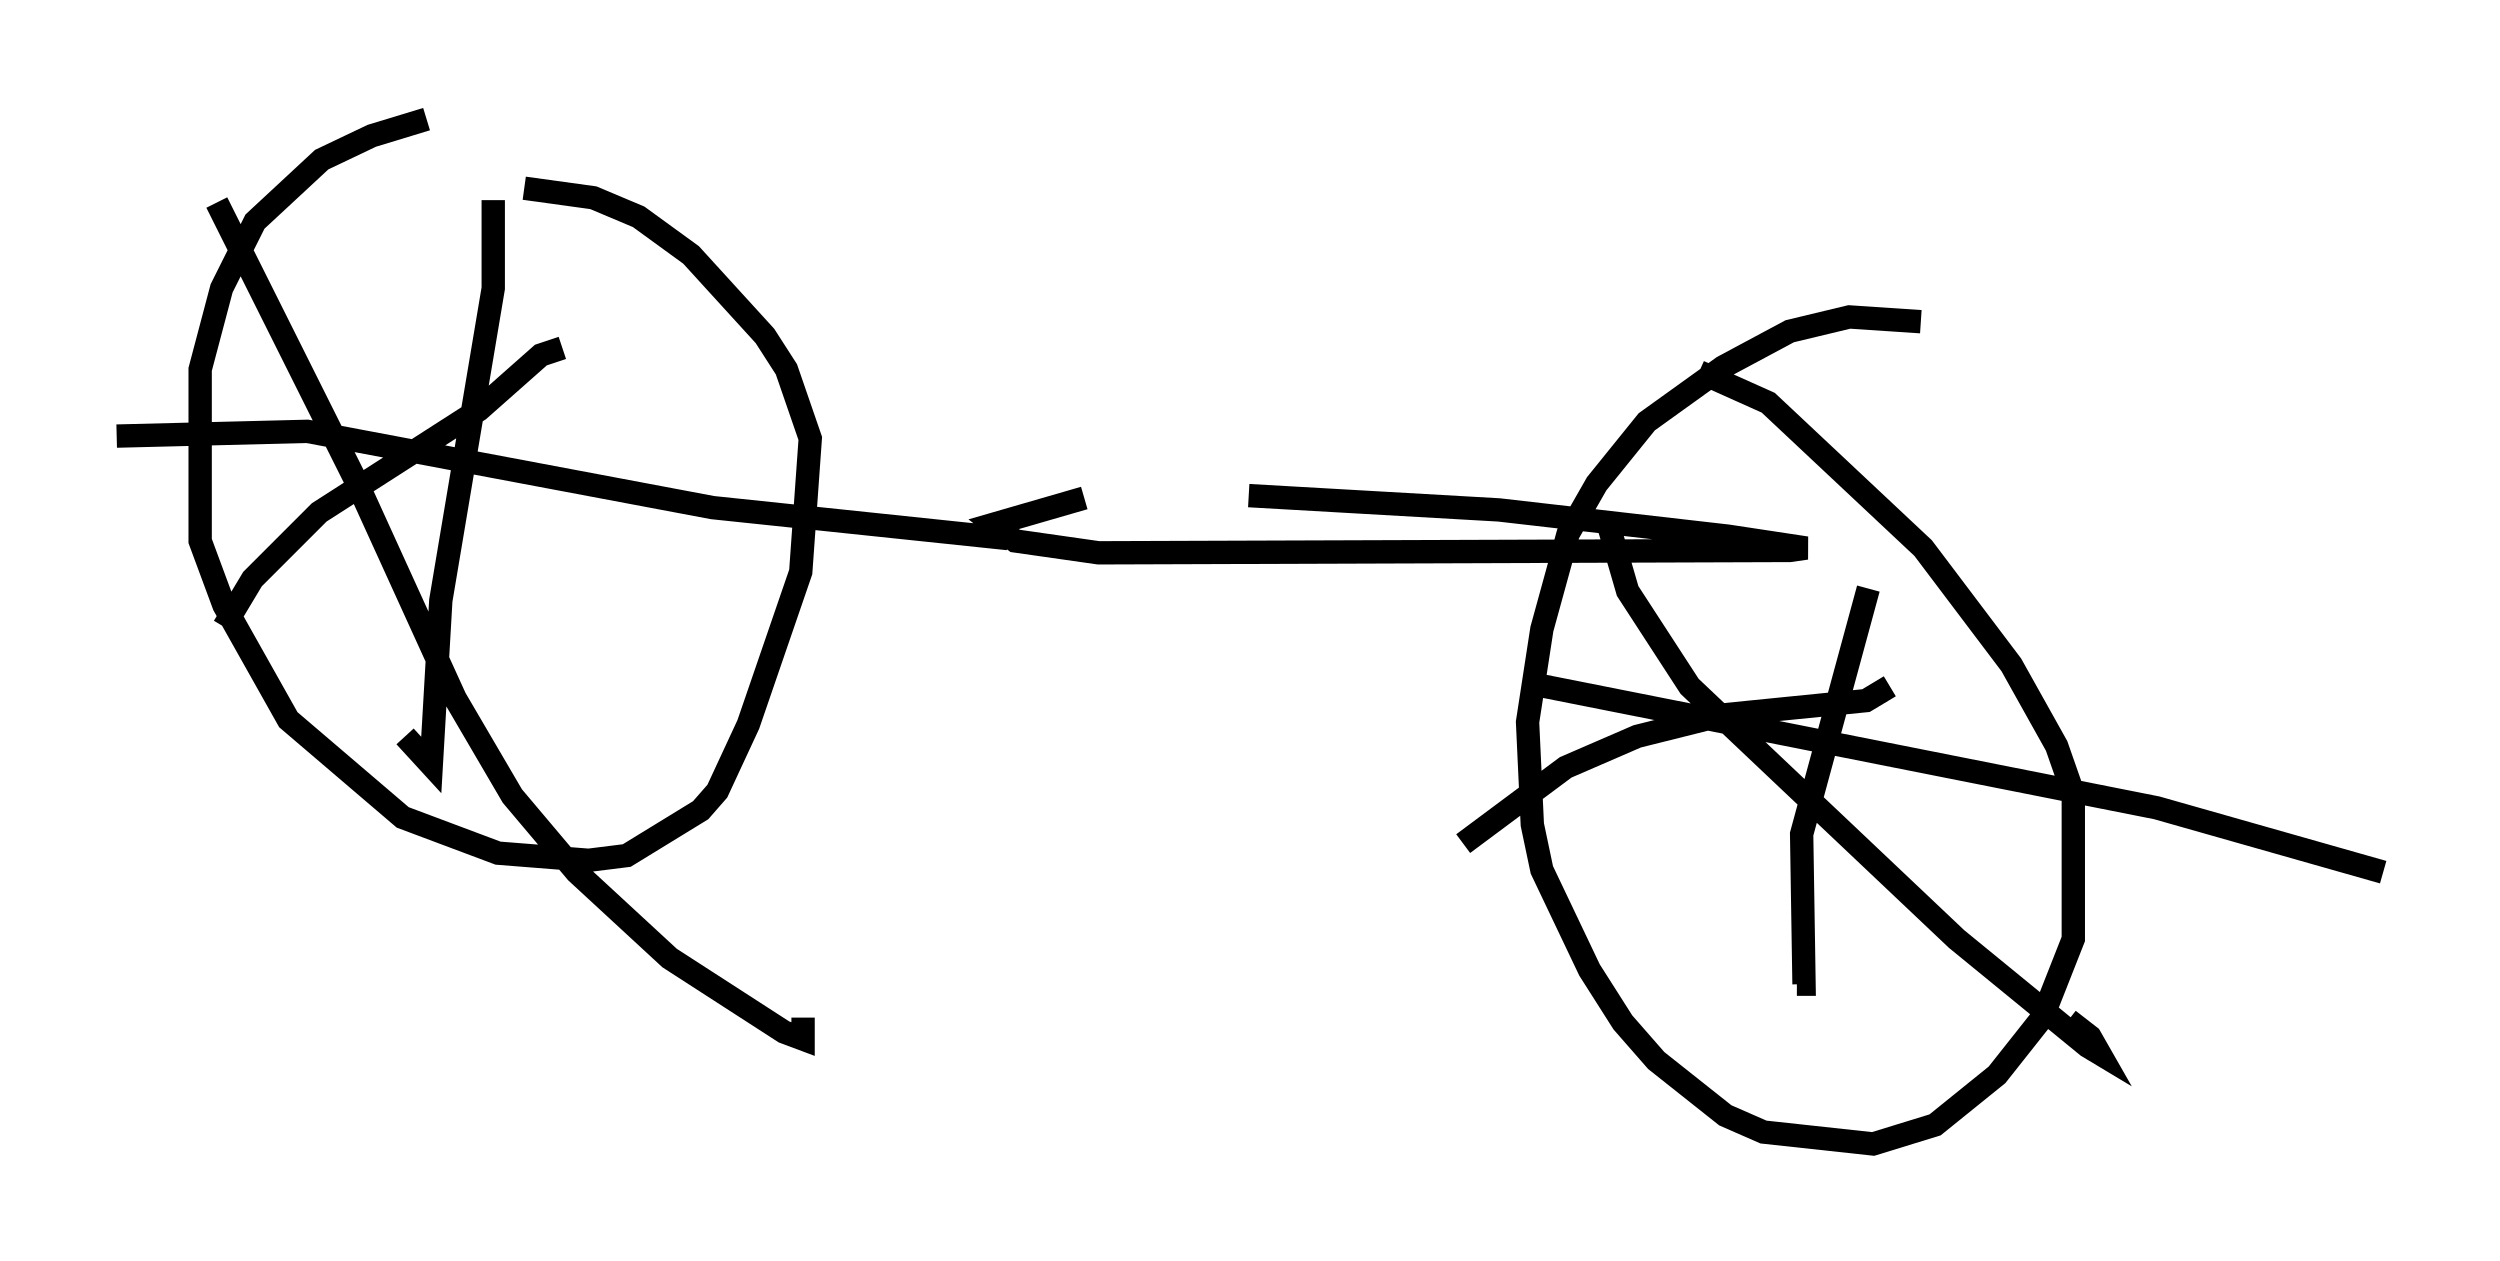 <?xml version="1.0" encoding="utf-8" ?>
<svg baseProfile="full" height="53.998" version="1.1" width="107.082" xmlns="http://www.w3.org/2000/svg" xmlns:ev="http://www.w3.org/2001/xml-events" xmlns:xlink="http://www.w3.org/1999/xlink"><defs /><rect fill="white" height="53.998" width="107.082" x="0" y="0" /><path d="M21.742, 5 m-3.471, 0.102 l-2.348, 0.715 -2.144, 1.021 l-2.858, 2.654 -1.429, 2.858 l-0.919, 3.471 0.0, 7.35 l1.021, 2.756 2.756, 4.9 l4.9, 4.185 4.083, 1.531 l3.879, 0.306 1.633, -0.204 l3.165, -1.94 0.715, -0.817 l1.327, -2.858 2.246, -6.533 l0.408, -5.717 -1.021, -2.96 l-0.919, -1.429 -3.165, -3.471 l-2.246, -1.633 -1.94, -0.817 l-2.96, -0.408 m-13.169, 0.613 l6.023, 12.046 4.185, 9.188 l2.45, 4.185 2.756, 3.267 l3.981, 3.675 4.9, 3.165 l0.817, 0.306 0.0, -0.919 m-24.807, -16.742 l1.225, -2.042 2.858, -2.858 l6.84, -4.39 2.654, -2.348 l0.919, -0.306 m-2.96, -6.329 l0.0, 3.777 -2.246, 13.373 l-0.408, 7.044 -1.123, -1.225 m-12.352, -12.863 l8.167, -0.204 17.354, 3.267 l12.658, 1.327 m39.098, -9.29 l-3.063, -0.204 -2.552, 0.613 l-2.858, 1.531 -3.267, 2.348 l-2.144, 2.654 -1.225, 2.144 l-1.123, 4.083 -0.613, 3.981 l0.204, 4.39 0.408, 1.94 l2.042, 4.288 1.429, 2.246 l1.429, 1.633 2.96, 2.348 l1.633, 0.715 4.696, 0.51 l2.654, -0.817 2.654, -2.144 l1.94, -2.45 1.327, -3.369 l0.0, -6.227 -0.715, -2.042 l-1.94, -3.471 -3.777, -5.002 l-6.635, -6.227 -2.96, -1.327 m-3.981, 6.227 l0.919, 3.165 2.654, 4.083 l11.433, 10.821 5.615, 4.594 l0.51, 0.306 -0.408, -0.715 l-0.919, -0.715 m-25.929, -7.554 l4.39, -3.267 3.063, -1.327 l3.675, -0.919 6.125, -0.613 l1.021, -0.613 m-0.919, -4.185 l-2.858, 10.515 0.102, 6.431 l-0.306, 0.0 m-10.821, -12.761 l26.236, 5.206 9.698, 2.756 m-55.636, -16.027 l-3.879, 1.123 0.919, 0.715 l3.573, 0.51 29.604, -0.102 l0.715, -0.102 -3.369, -0.51 l-9.8, -1.123 -10.719, -0.613 " fill="none" stroke="black" stroke-width="1" /></svg>